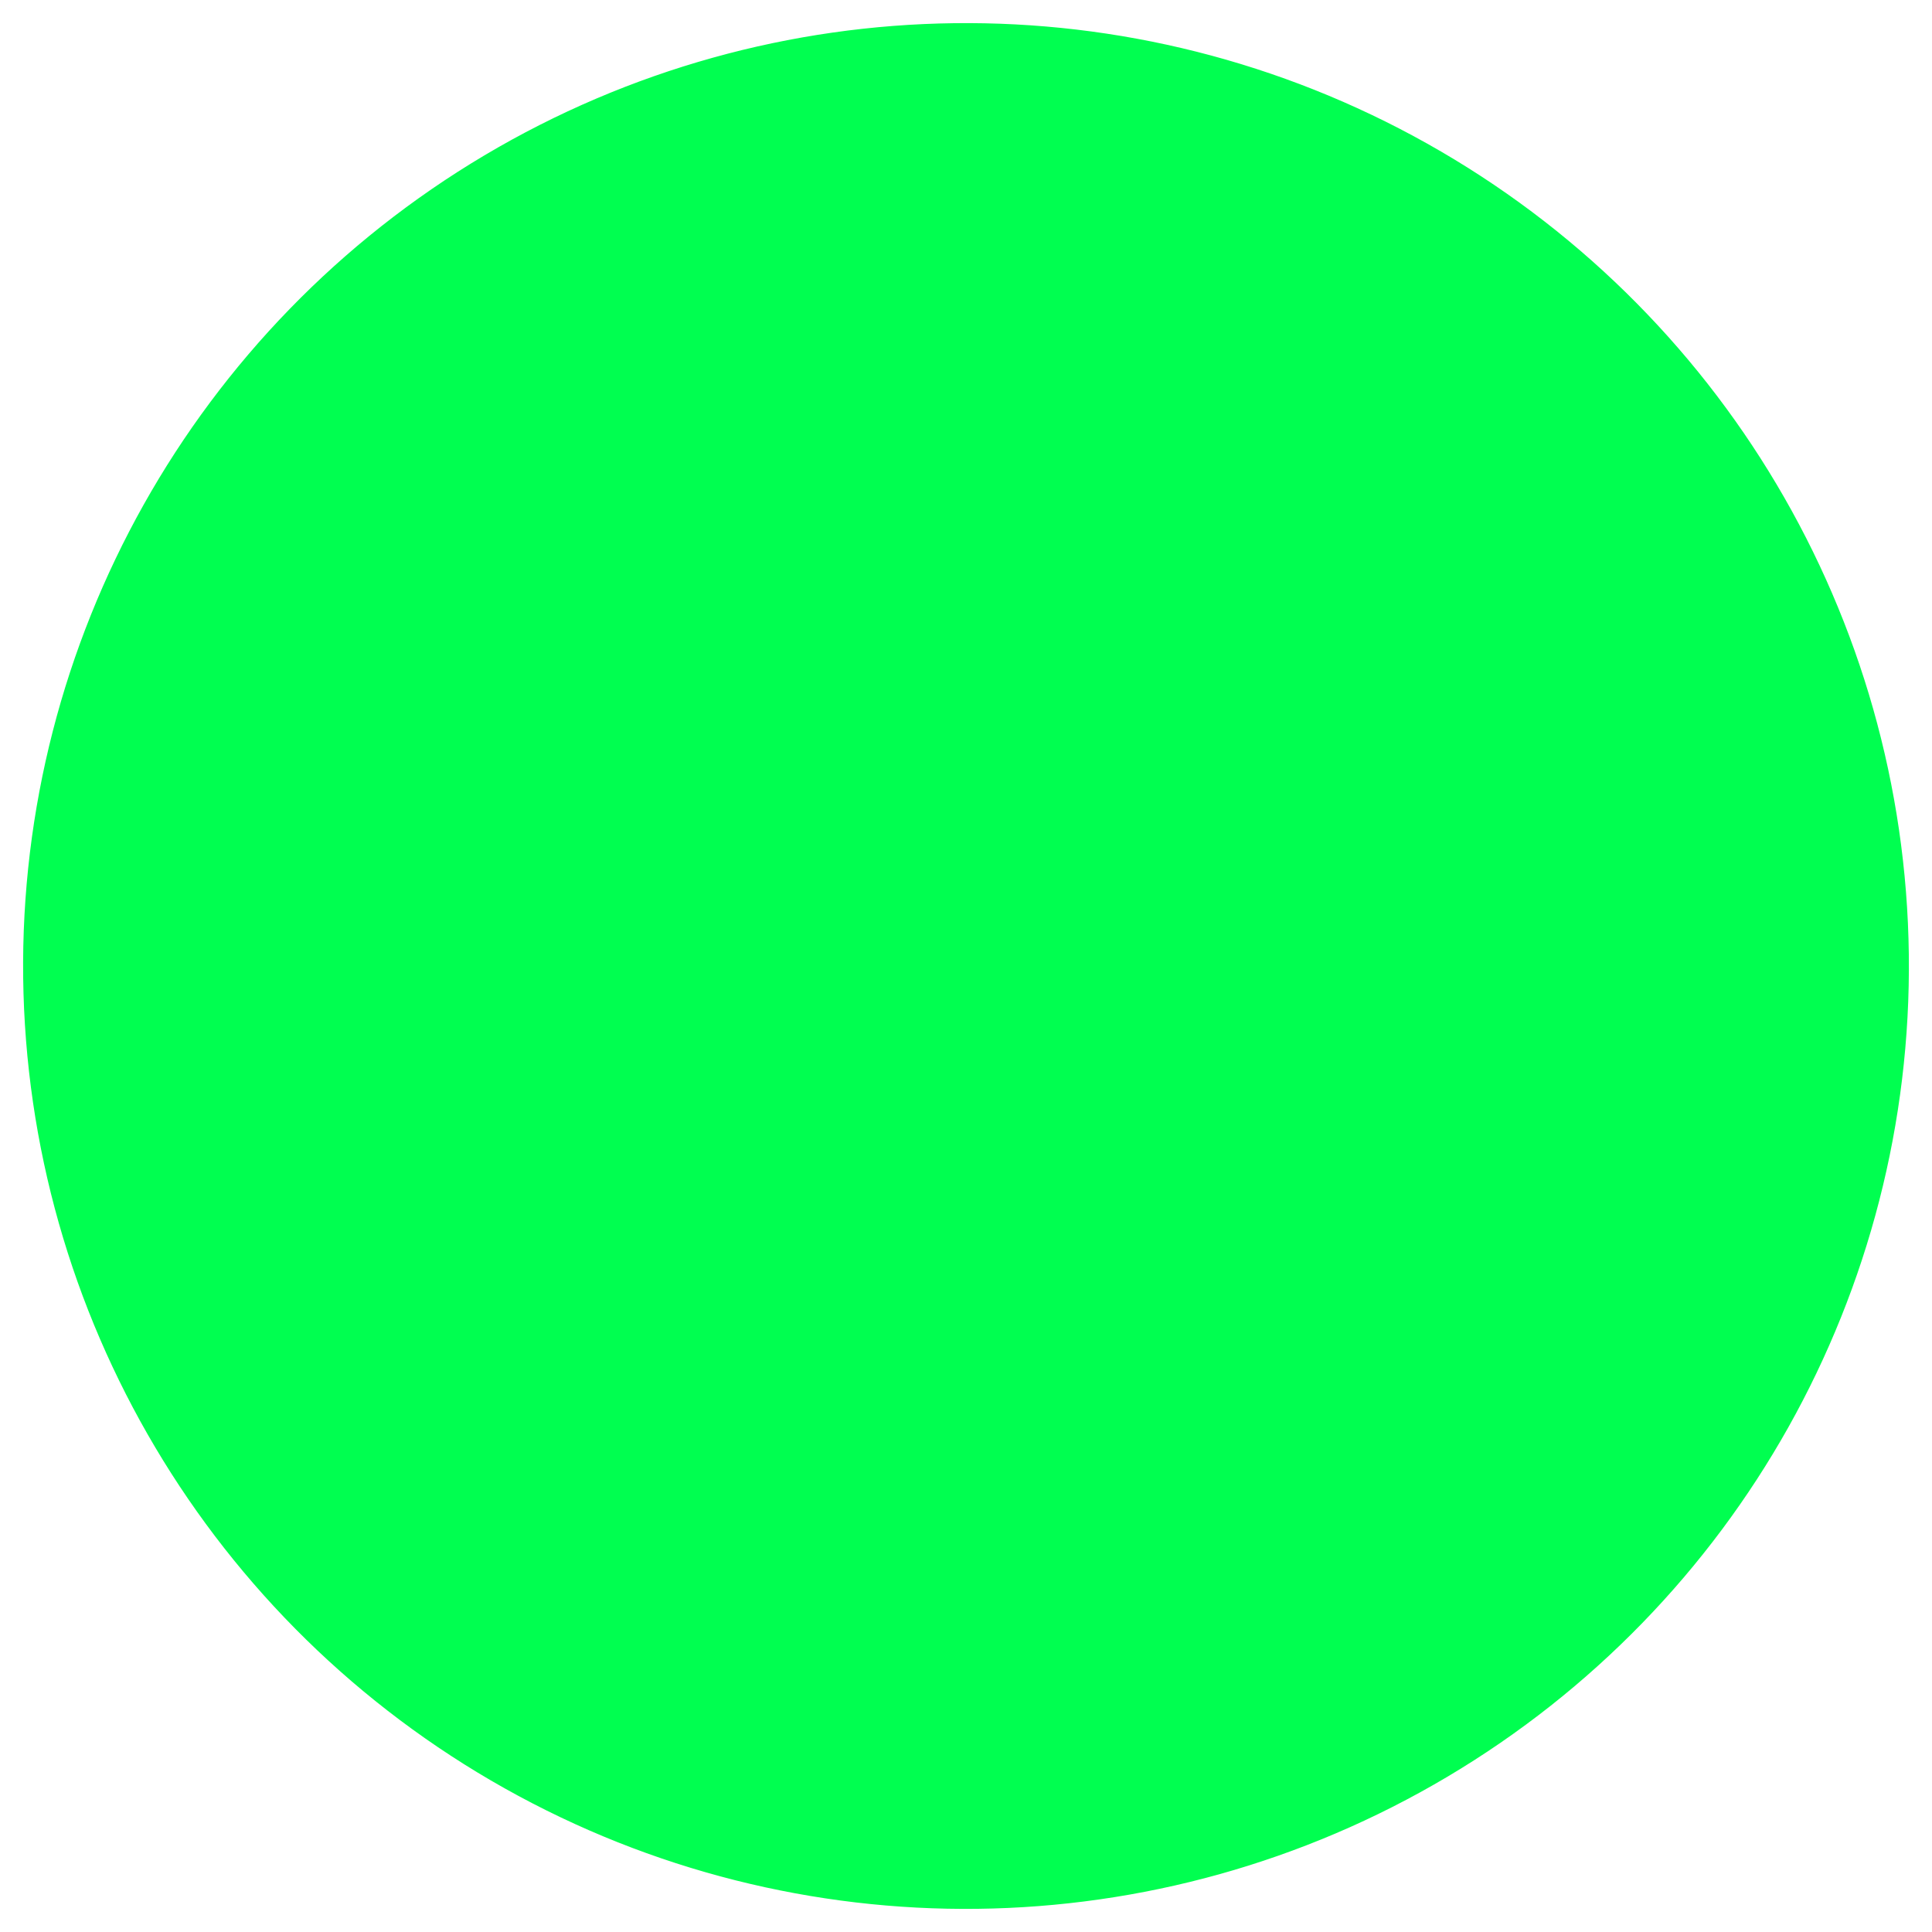 <?xml version="1.0" encoding="UTF-8" standalone="no"?>
<svg
   xmlns:dc="http://purl.org/dc/elements/1.1/"
   xmlns:cc="http://creativecommons.org/ns#"
   xmlns:rdf="http://www.w3.org/1999/02/22-rdf-syntax-ns#"
   xmlns:svg="http://www.w3.org/2000/svg"
   xmlns="http://www.w3.org/2000/svg"
   xmlns:sodipodi="http://sodipodi.sourceforge.net/DTD/sodipodi-0.dtd"
   xmlns:inkscape="http://www.inkscape.org/namespaces/inkscape"
   width="237"
   height="237"
   viewBox="0 0 512 512"
   version="1.1"
   id="svg8"
   inkscape:version="1.0.2-2 (e86c870879, 2021-01-15)"
   sodipodi:docname="playerGreenUILife.svg"
   inkscape:export-filename="D:\Desarrollo\Git\OneManRaid\assets\images\playerBlue.png"
   inkscape:export-xdpi="154.81905"
   inkscape:export-ydpi="154.81905">
  <defs
     id="defs2" />
  <sodipodi:namedview
     id="base"
     pagecolor="#ffffff"
     bordercolor="#666666"
     borderopacity="1.0"
     inkscape:pageopacity="0.0"
     inkscape:pageshadow="2"
     inkscape:zoom="1.9571412"
     inkscape:cx="8.8368555"
     inkscape:cy="167.34372"
     inkscape:document-units="px"
     inkscape:current-layer="layer1"
     inkscape:document-rotation="0"
     showgrid="false"
     inkscape:window-width="2560"
     inkscape:window-height="1377"
     inkscape:window-x="1072"
     inkscape:window-y="244"
     inkscape:window-maximized="1"
     fit-margin-top="0"
     fit-margin-left="0"
     fit-margin-right="0"
     fit-margin-bottom="0"
     units="px" />
  <g
     inkscape:label="Capa 1"
     inkscape:groupmode="layer"
     id="layer1"
     transform="translate(-102.007,-122.139)">
    <ellipse
       style="stroke-opacity:1;stroke-dasharray:none;stroke-miterlimit:3.3;stroke-width:7.447;stroke:#00ff50;fill-rule:evenodd;fill-opacity:1;fill:#00ff50"
       id="path833"
       cy="382.529"
       cx="353.313"
       inkscape:export-filename="D:\Desarrollo\Git\OneManRaid\assets\images\playerBlue.png"
       inkscape:export-xdpi="158.59512"
       inkscape:export-ydpi="158.59512"
       transform="rotate(-0.707)"
       rx="246.153"
       ry="246.153" />
  </g>
</svg>
